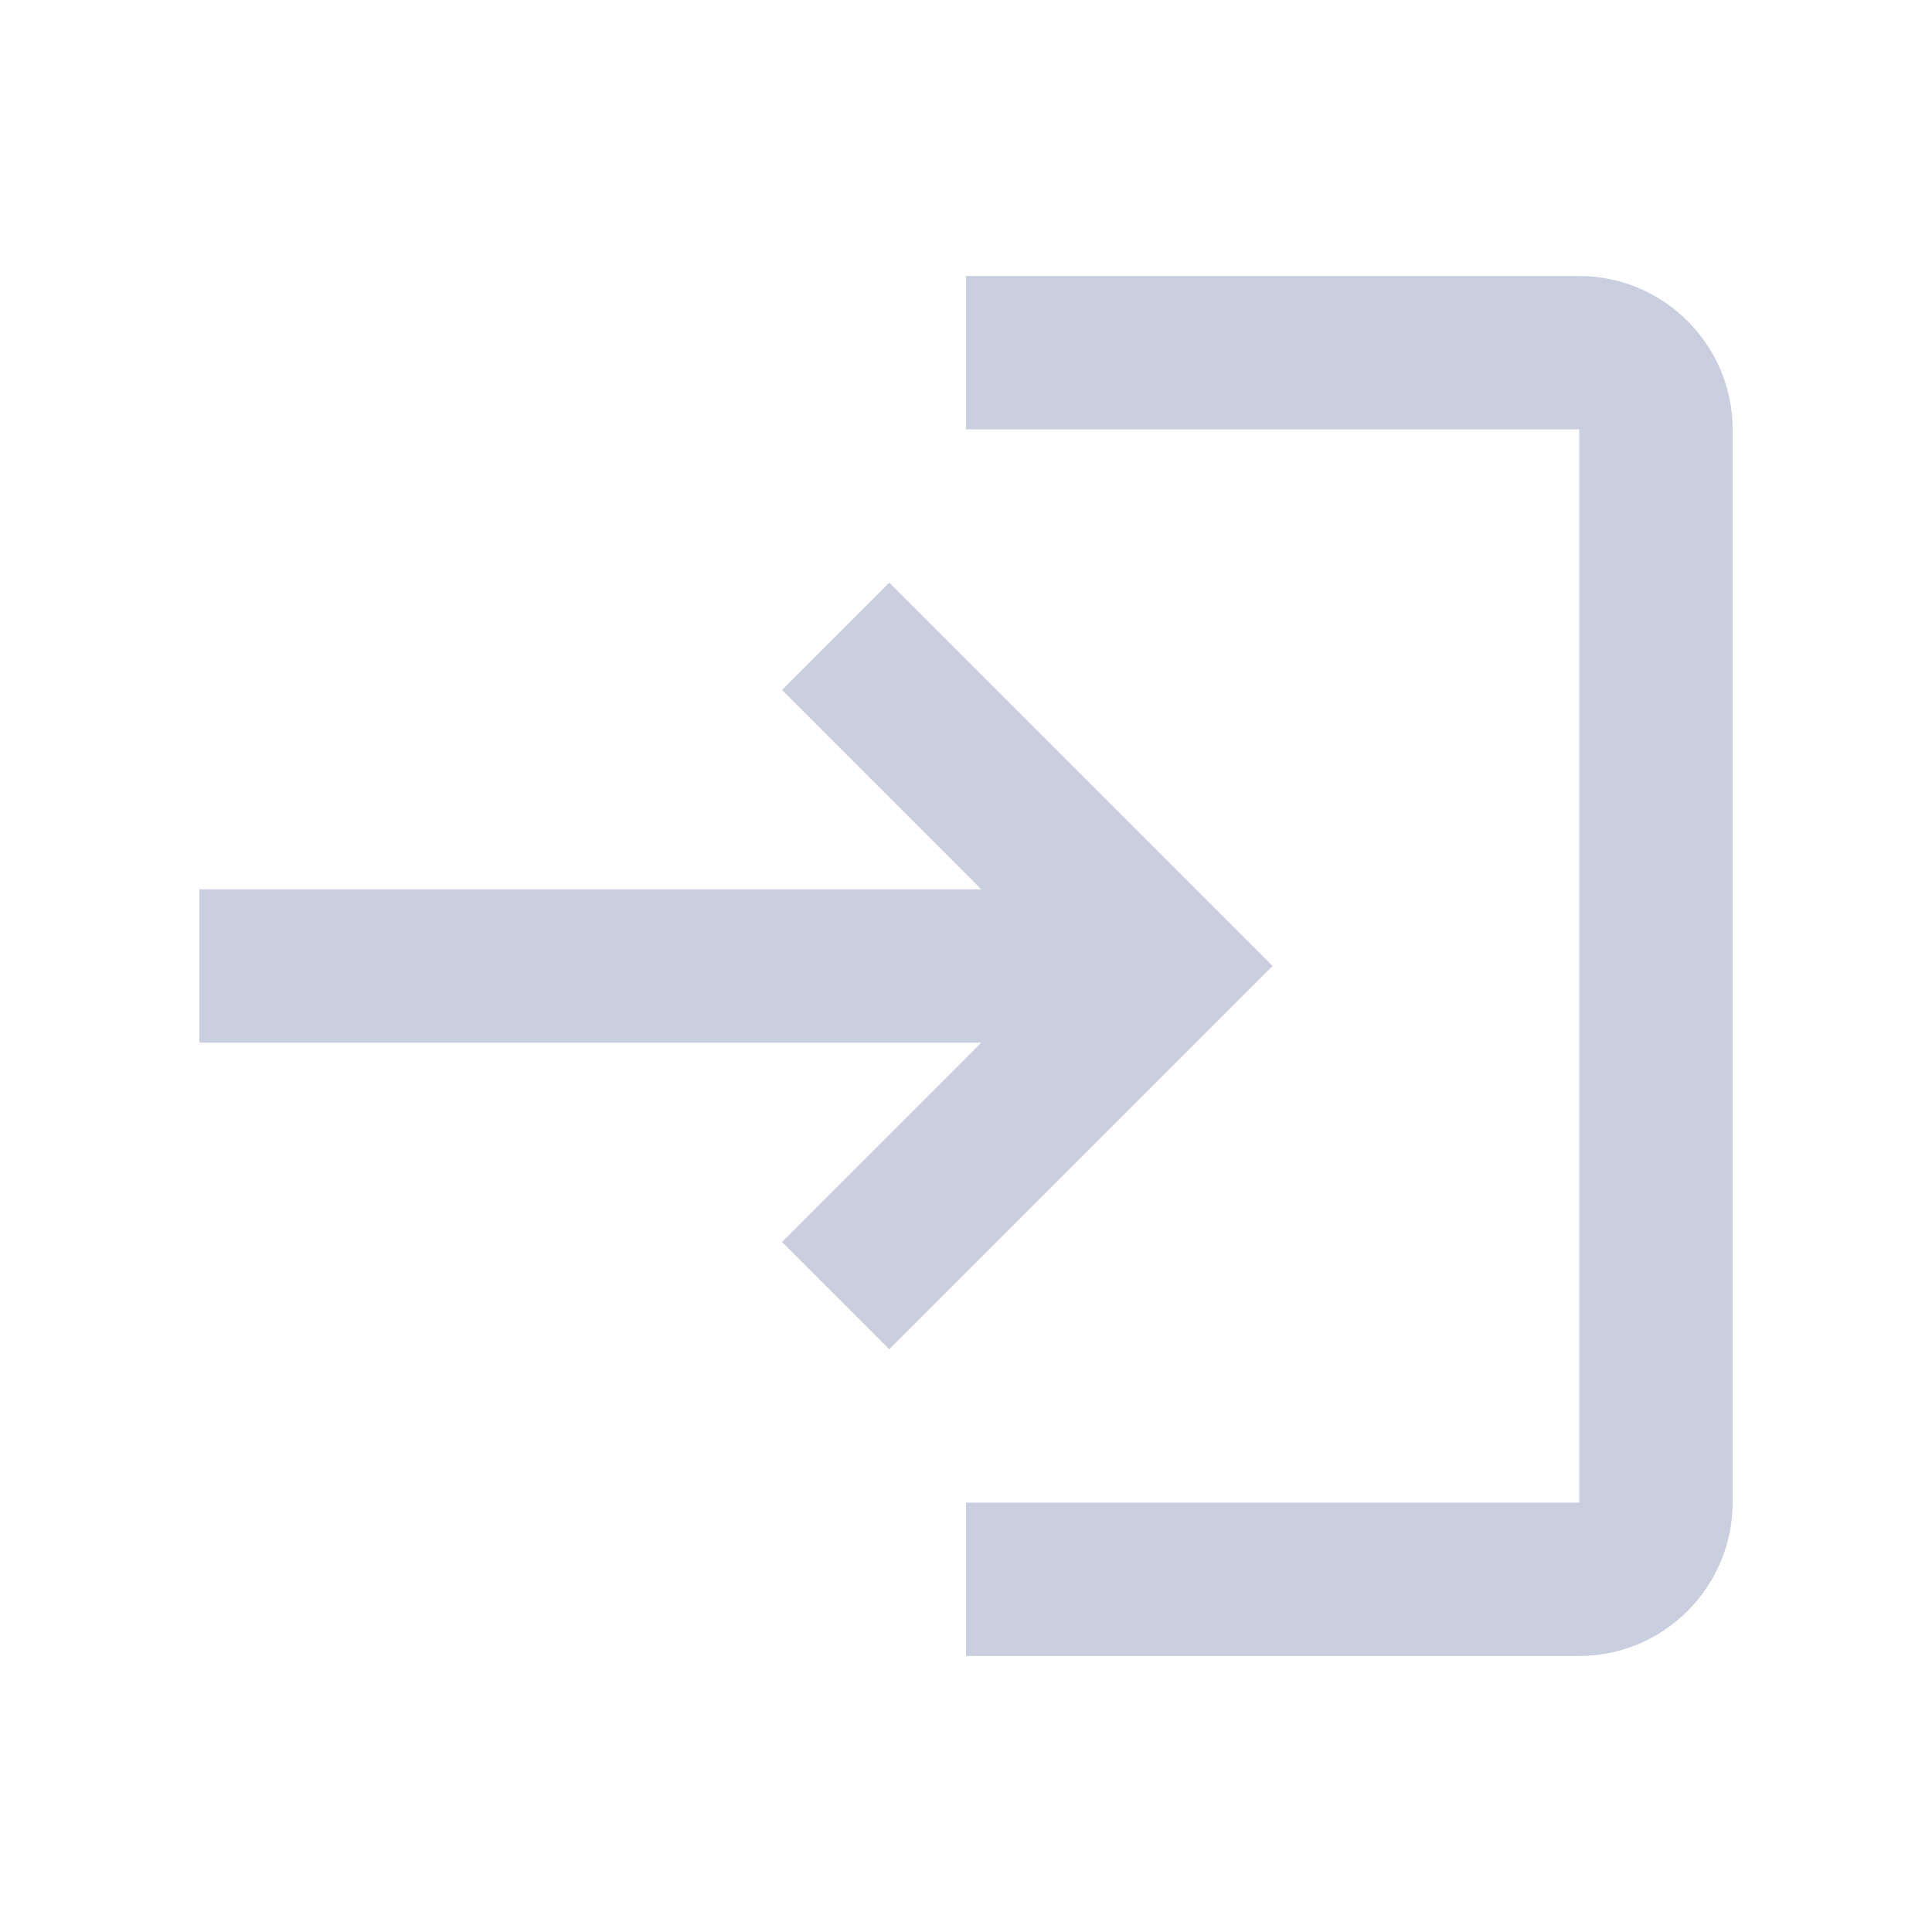 <svg width="21" height="21" viewBox="0 0 21 21" fill="none" xmlns="http://www.w3.org/2000/svg">
<g clip-path="url(#clip0_1095_4635)">
<path d="M9.666 6.333L8.5 7.5L10.666 9.667H2.167V11.333H10.666L8.5 13.5L9.666 14.667L13.833 10.5L9.666 6.333ZM17.166 16.333H10.5V18H17.166C18.083 18 18.833 17.25 18.833 16.333V4.667C18.833 3.75 18.083 3 17.166 3H10.5V4.667H17.166V16.333Z" fill="#C9CFDF"/>
</g>
<defs>
<clipPath id="clip0_1095_4635">
<rect width="20" height="20" fill="white" transform="translate(0.5 0.5)"/>
</clipPath>
</defs>
</svg>
